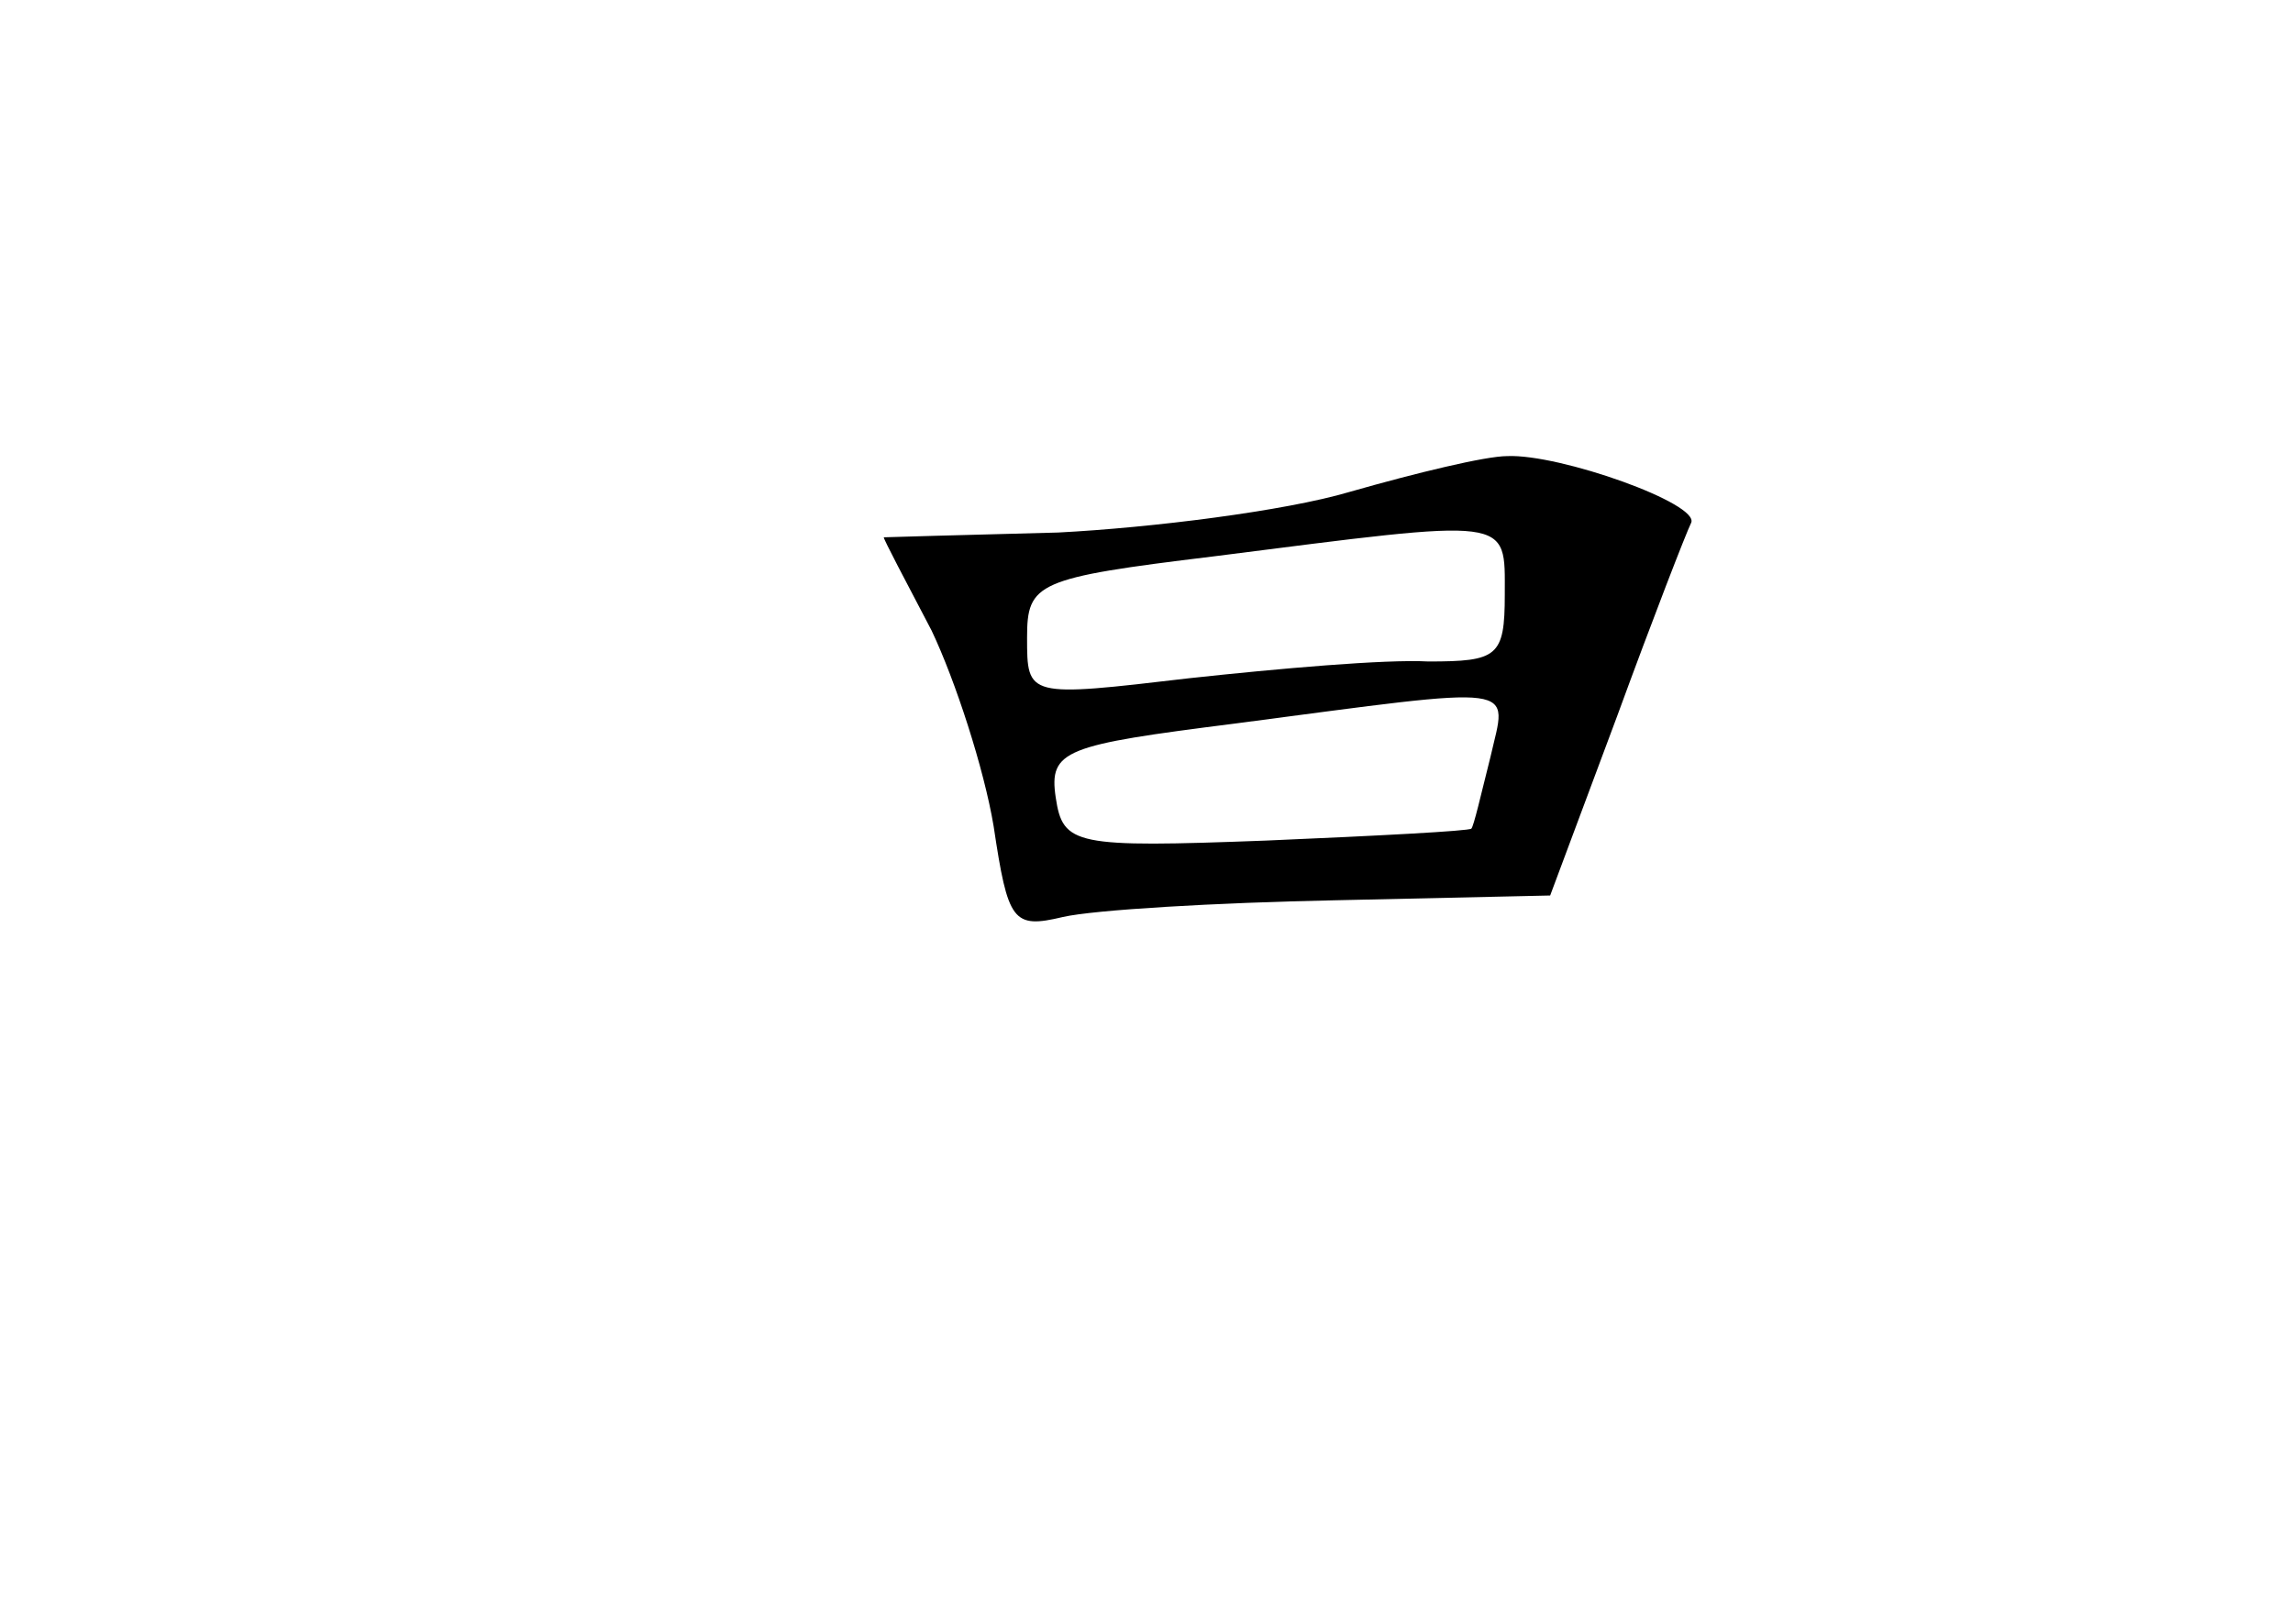 <?xml version="1.0" standalone="no"?>
<!DOCTYPE svg PUBLIC "-//W3C//DTD SVG 20010904//EN"
 "http://www.w3.org/TR/2001/REC-SVG-20010904/DTD/svg10.dtd">
<svg version="1.0" xmlns="http://www.w3.org/2000/svg"
 width="96pt" height="68pt" viewBox="0 0 96 68"
 preserveAspectRatio="xMidYMid meet">
<g transform="translate(0,68) scale(0.1,-0.1)"
fill="#000000" stroke="none">
<path d="M565 474 c-27 -8 -83 -15 -122 -17 -40 -1 -73 -2 -73 -2 0 -1 9 -18
20 -39 10 -21 22 -58 26 -82 6 -40 8 -43 29 -38 13 3 64 6 114 7 l90 2 28 75
c15 41 29 77 31 81 4 8 -55 29 -77 28 -9 0 -38 -7 -66 -15z m65 -43 c0 -26 -3
-28 -32 -28 -18 1 -63 -3 -100 -7 -68 -8 -68 -8 -68 17 0 23 4 25 78 34 126
16 122 17 122 -16z m-6 -68 c-4 -16 -7 -29 -8 -30 -1 -1 -39 -3 -86 -5 -80 -3
-85 -2 -88 18 -3 20 4 22 75 31 122 16 114 17 107 -14z"/>
</g>
</svg>
